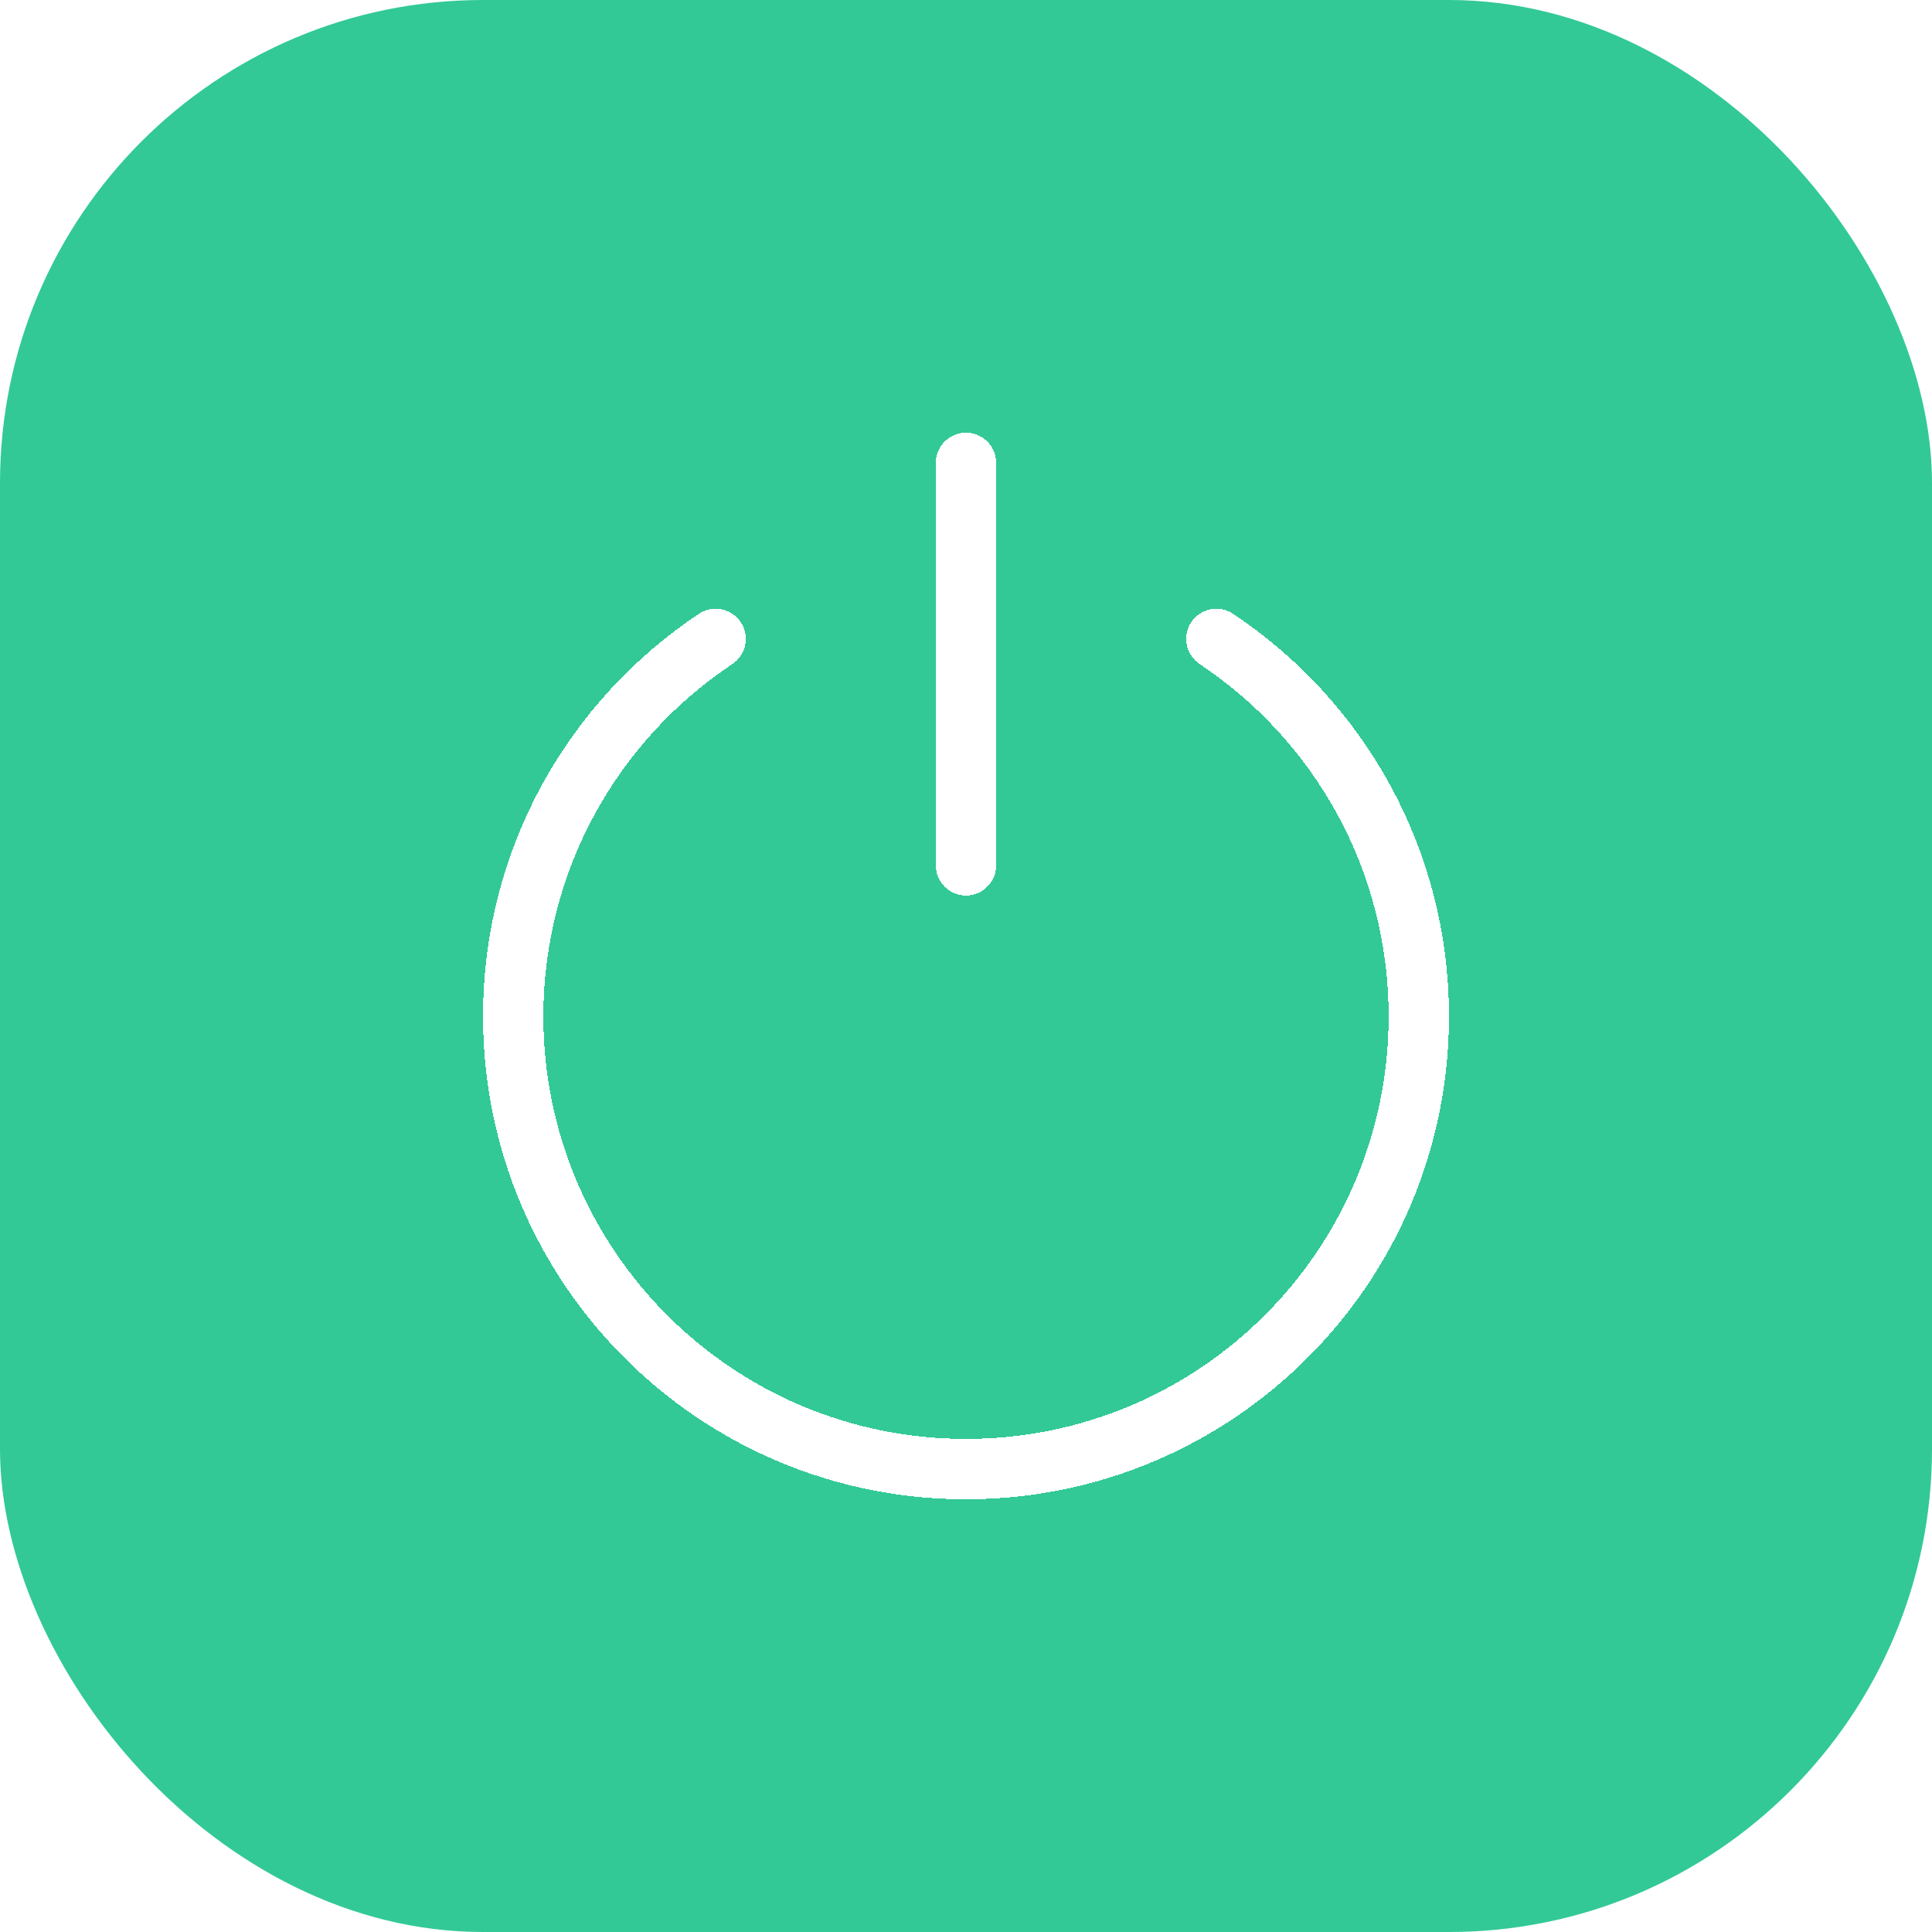 <svg width="32" height="32" viewBox="0 0 32 32" fill="none" xmlns="http://www.w3.org/2000/svg">
<rect width="32" height="32" rx="8" fill="#32C997"/>
<g clip-path="url(#clip0_2_3205)">
<g filter="url(#filter0_d_2_3205)">
<path d="M11.853 10.583C9.832 11.927 8.5 14.225 8.5 16.833C8.5 20.976 11.858 24.333 16 24.333C20.142 24.333 23.5 20.976 23.5 16.833C23.5 14.225 22.168 11.927 20.147 10.583" stroke="white" stroke-linecap="round" stroke-linejoin="round" shape-rendering="crispEdges"/>
</g>
<g filter="url(#filter1_d_2_3205)">
<path d="M16 7.667V14.333" stroke="white" stroke-linecap="round" stroke-linejoin="round" shape-rendering="crispEdges"/>
</g>
</g>
<defs>
<filter id="filter0_d_2_3205" x="6" y="8.083" width="20" height="18.75" filterUnits="userSpaceOnUse" color-interpolation-filters="sRGB">
<feFlood flood-opacity="0" result="BackgroundImageFix"/>
<feColorMatrix in="SourceAlpha" type="matrix" values="0 0 0 0 0 0 0 0 0 0 0 0 0 0 0 0 0 0 127 0" result="hardAlpha"/>
<feOffset/>
<feGaussianBlur stdDeviation="1"/>
<feComposite in2="hardAlpha" operator="out"/>
<feColorMatrix type="matrix" values="0 0 0 0 0.967 0 0 0 0 0.967 0 0 0 0 0.967 0 0 0 1 0"/>
<feBlend mode="normal" in2="BackgroundImageFix" result="effect1_dropShadow_2_3205"/>
<feBlend mode="normal" in="SourceGraphic" in2="effect1_dropShadow_2_3205" result="shape"/>
</filter>
<filter id="filter1_d_2_3205" x="13.5" y="5.167" width="5" height="11.667" filterUnits="userSpaceOnUse" color-interpolation-filters="sRGB">
<feFlood flood-opacity="0" result="BackgroundImageFix"/>
<feColorMatrix in="SourceAlpha" type="matrix" values="0 0 0 0 0 0 0 0 0 0 0 0 0 0 0 0 0 0 127 0" result="hardAlpha"/>
<feOffset/>
<feGaussianBlur stdDeviation="1"/>
<feComposite in2="hardAlpha" operator="out"/>
<feColorMatrix type="matrix" values="0 0 0 0 0.967 0 0 0 0 0.967 0 0 0 0 0.967 0 0 0 1 0"/>
<feBlend mode="normal" in2="BackgroundImageFix" result="effect1_dropShadow_2_3205"/>
<feBlend mode="normal" in="SourceGraphic" in2="effect1_dropShadow_2_3205" result="shape"/>
</filter>
<clipPath id="clip0_2_3205">
<rect width="20" height="20" fill="white" transform="translate(6 6)"/>
</clipPath>
</defs>
</svg>
